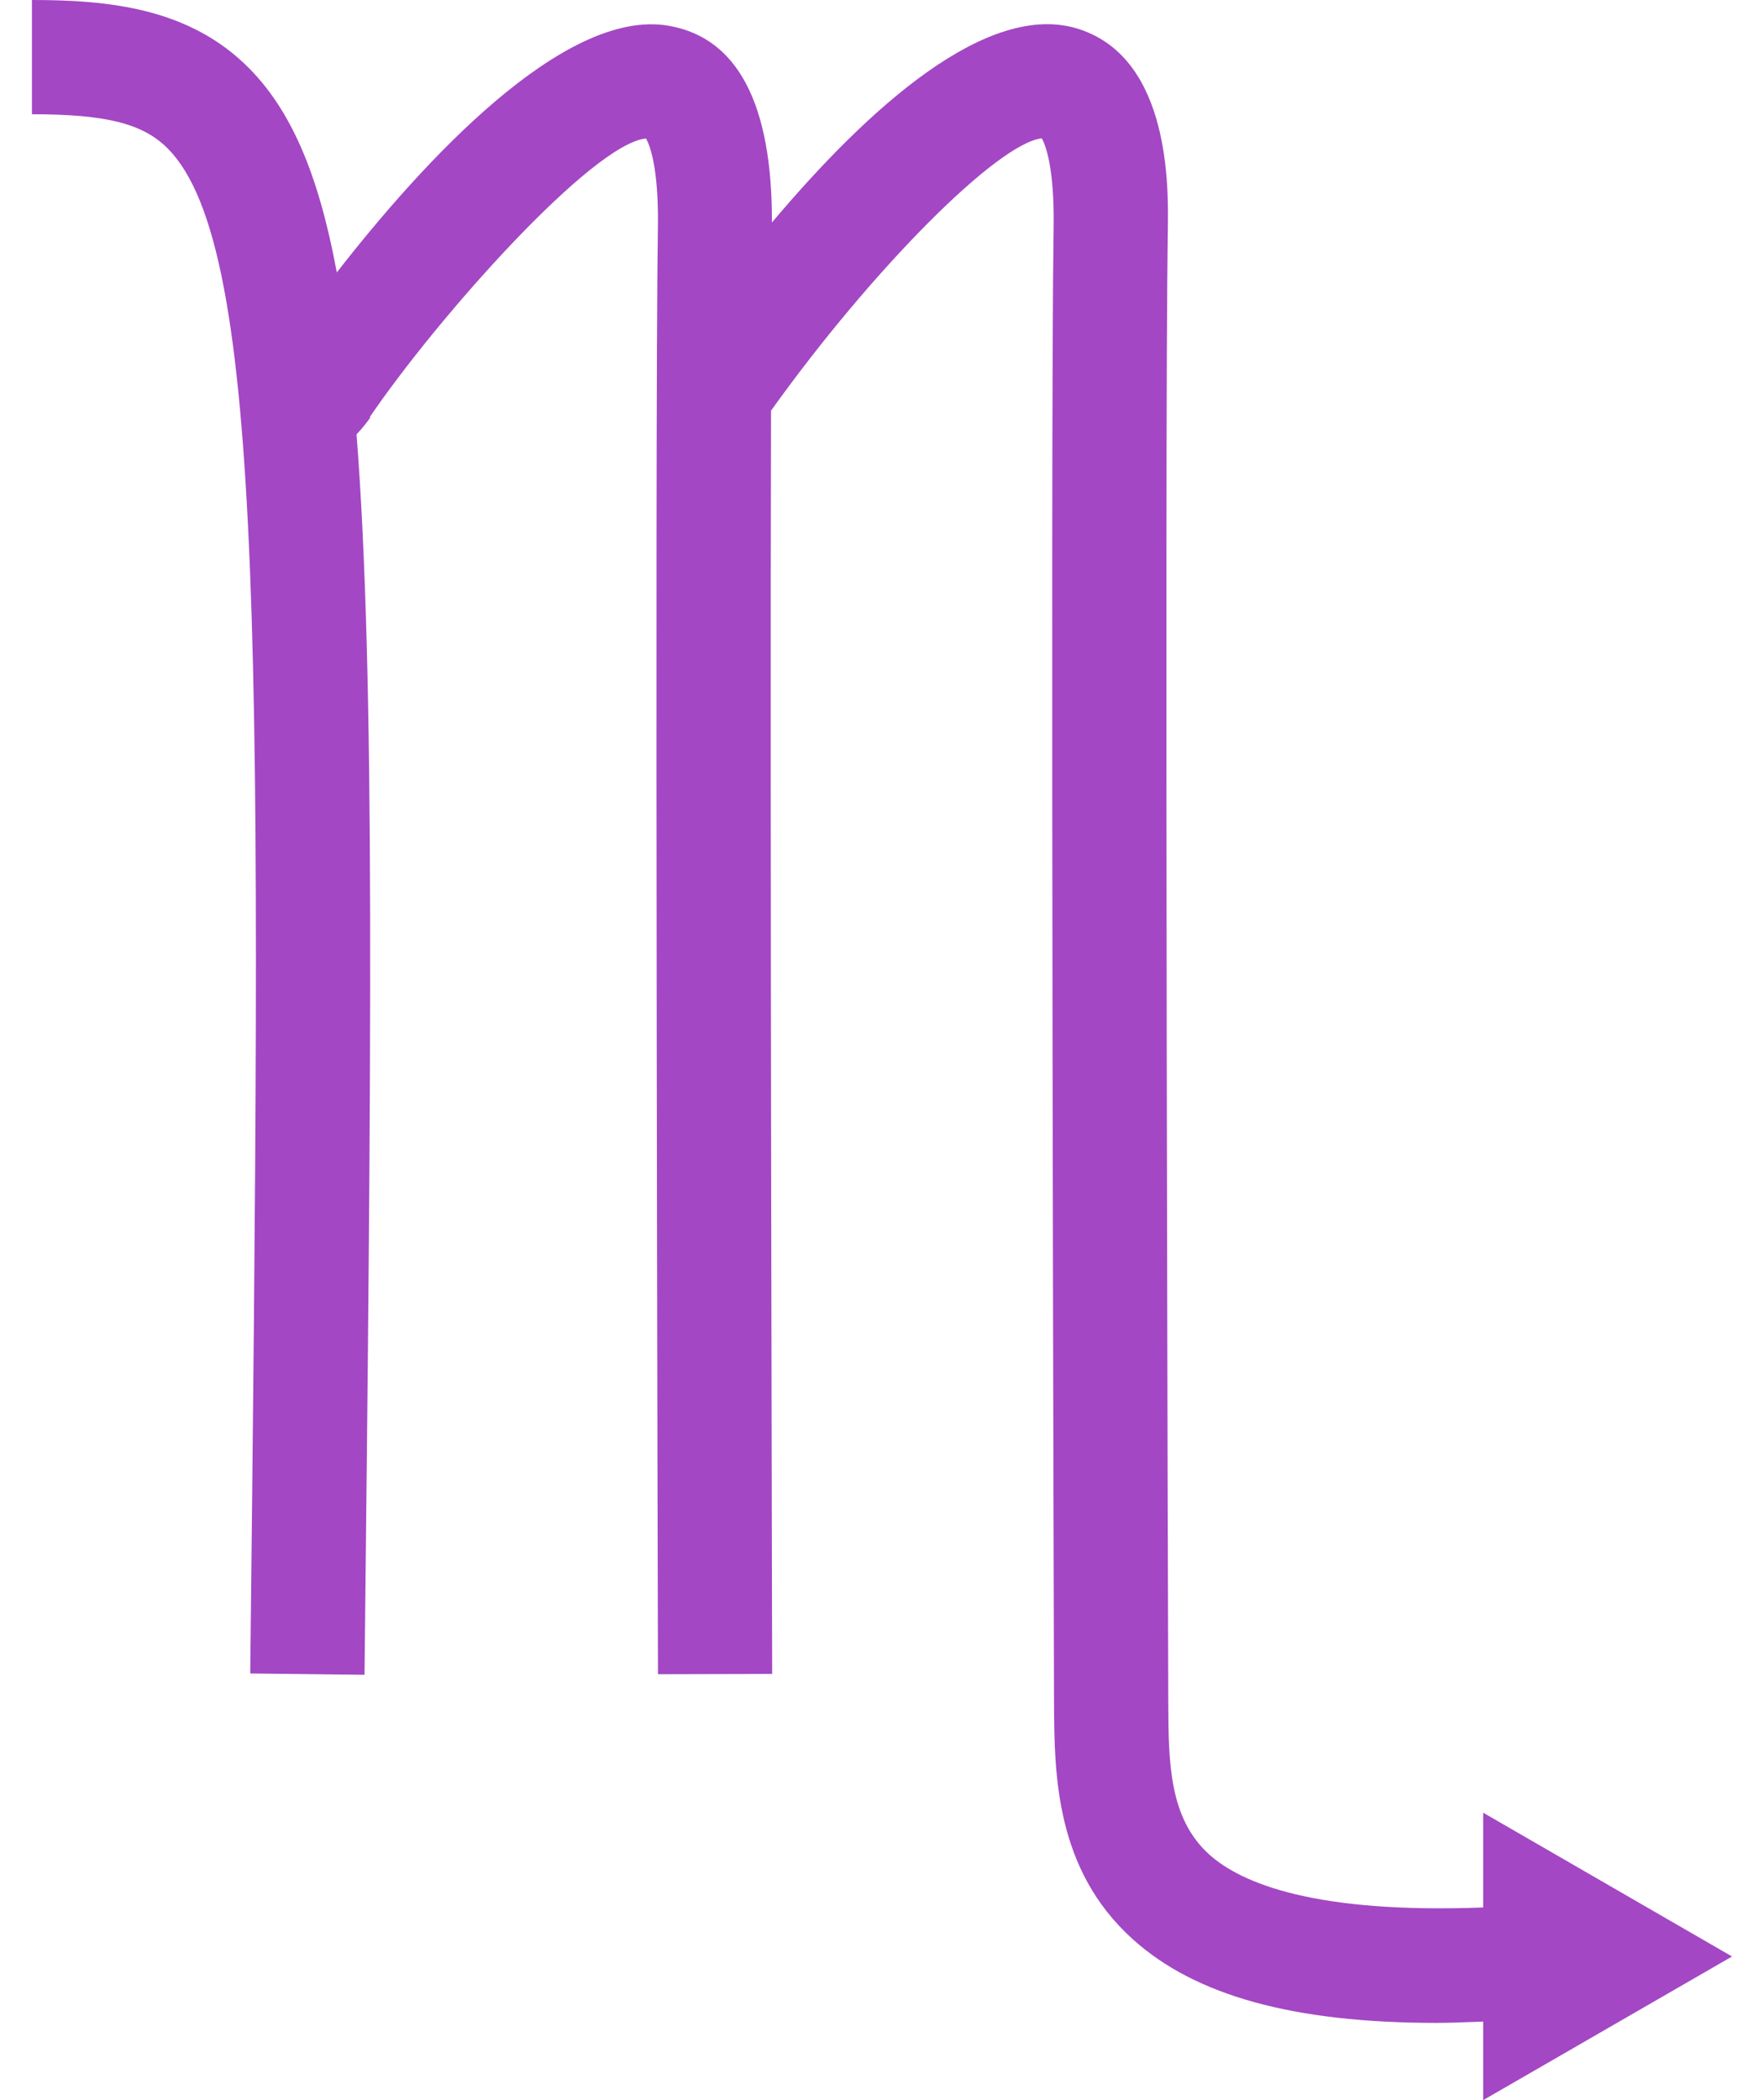 <svg width="42" height="50" viewBox="0 0 42 50" fill="none" xmlns="http://www.w3.org/2000/svg">
<path d="M41.239 46.58L35.314 43.157V45.413C31.33 45.564 29.566 44.847 28.794 44.154C27.831 43.287 27.823 41.954 27.816 40.543C27.814 40.294 27.724 10.604 27.805 5.475C27.821 4.469 27.87 1.406 25.697 0.695C23.53 -0.014 20.677 2.569 18.379 5.298C18.388 2.471 17.56 0.888 15.906 0.611C13.421 0.195 10.066 3.857 8.019 6.486C7.577 4.097 6.912 2.618 5.932 1.626C4.519 0.197 2.611 0 0.76 0V2.72C2.529 2.72 3.407 2.942 3.998 3.54C6.332 5.898 6.222 15.835 5.958 39.842L8.679 39.873C8.84 25.182 8.938 16.092 8.489 10.341C8.637 10.188 8.751 10.033 8.818 9.939L8.804 9.93C10.418 7.557 14.106 3.414 15.382 3.297C15.472 3.459 15.687 3.999 15.664 5.432C15.587 10.247 15.665 39.564 15.666 39.86L18.385 39.853C18.384 39.607 18.332 19.379 18.358 9.777C20.77 6.405 23.754 3.408 24.805 3.293C24.896 3.458 25.109 4.001 25.086 5.431C25.005 10.575 25.096 40.329 25.096 40.557C25.105 42.223 25.118 44.504 26.975 46.173C28.46 47.511 30.797 48.161 34.204 48.161C34.556 48.161 34.94 48.142 35.314 48.13V50L41.239 46.58Z" fill="#A347C4"/>
</svg>
